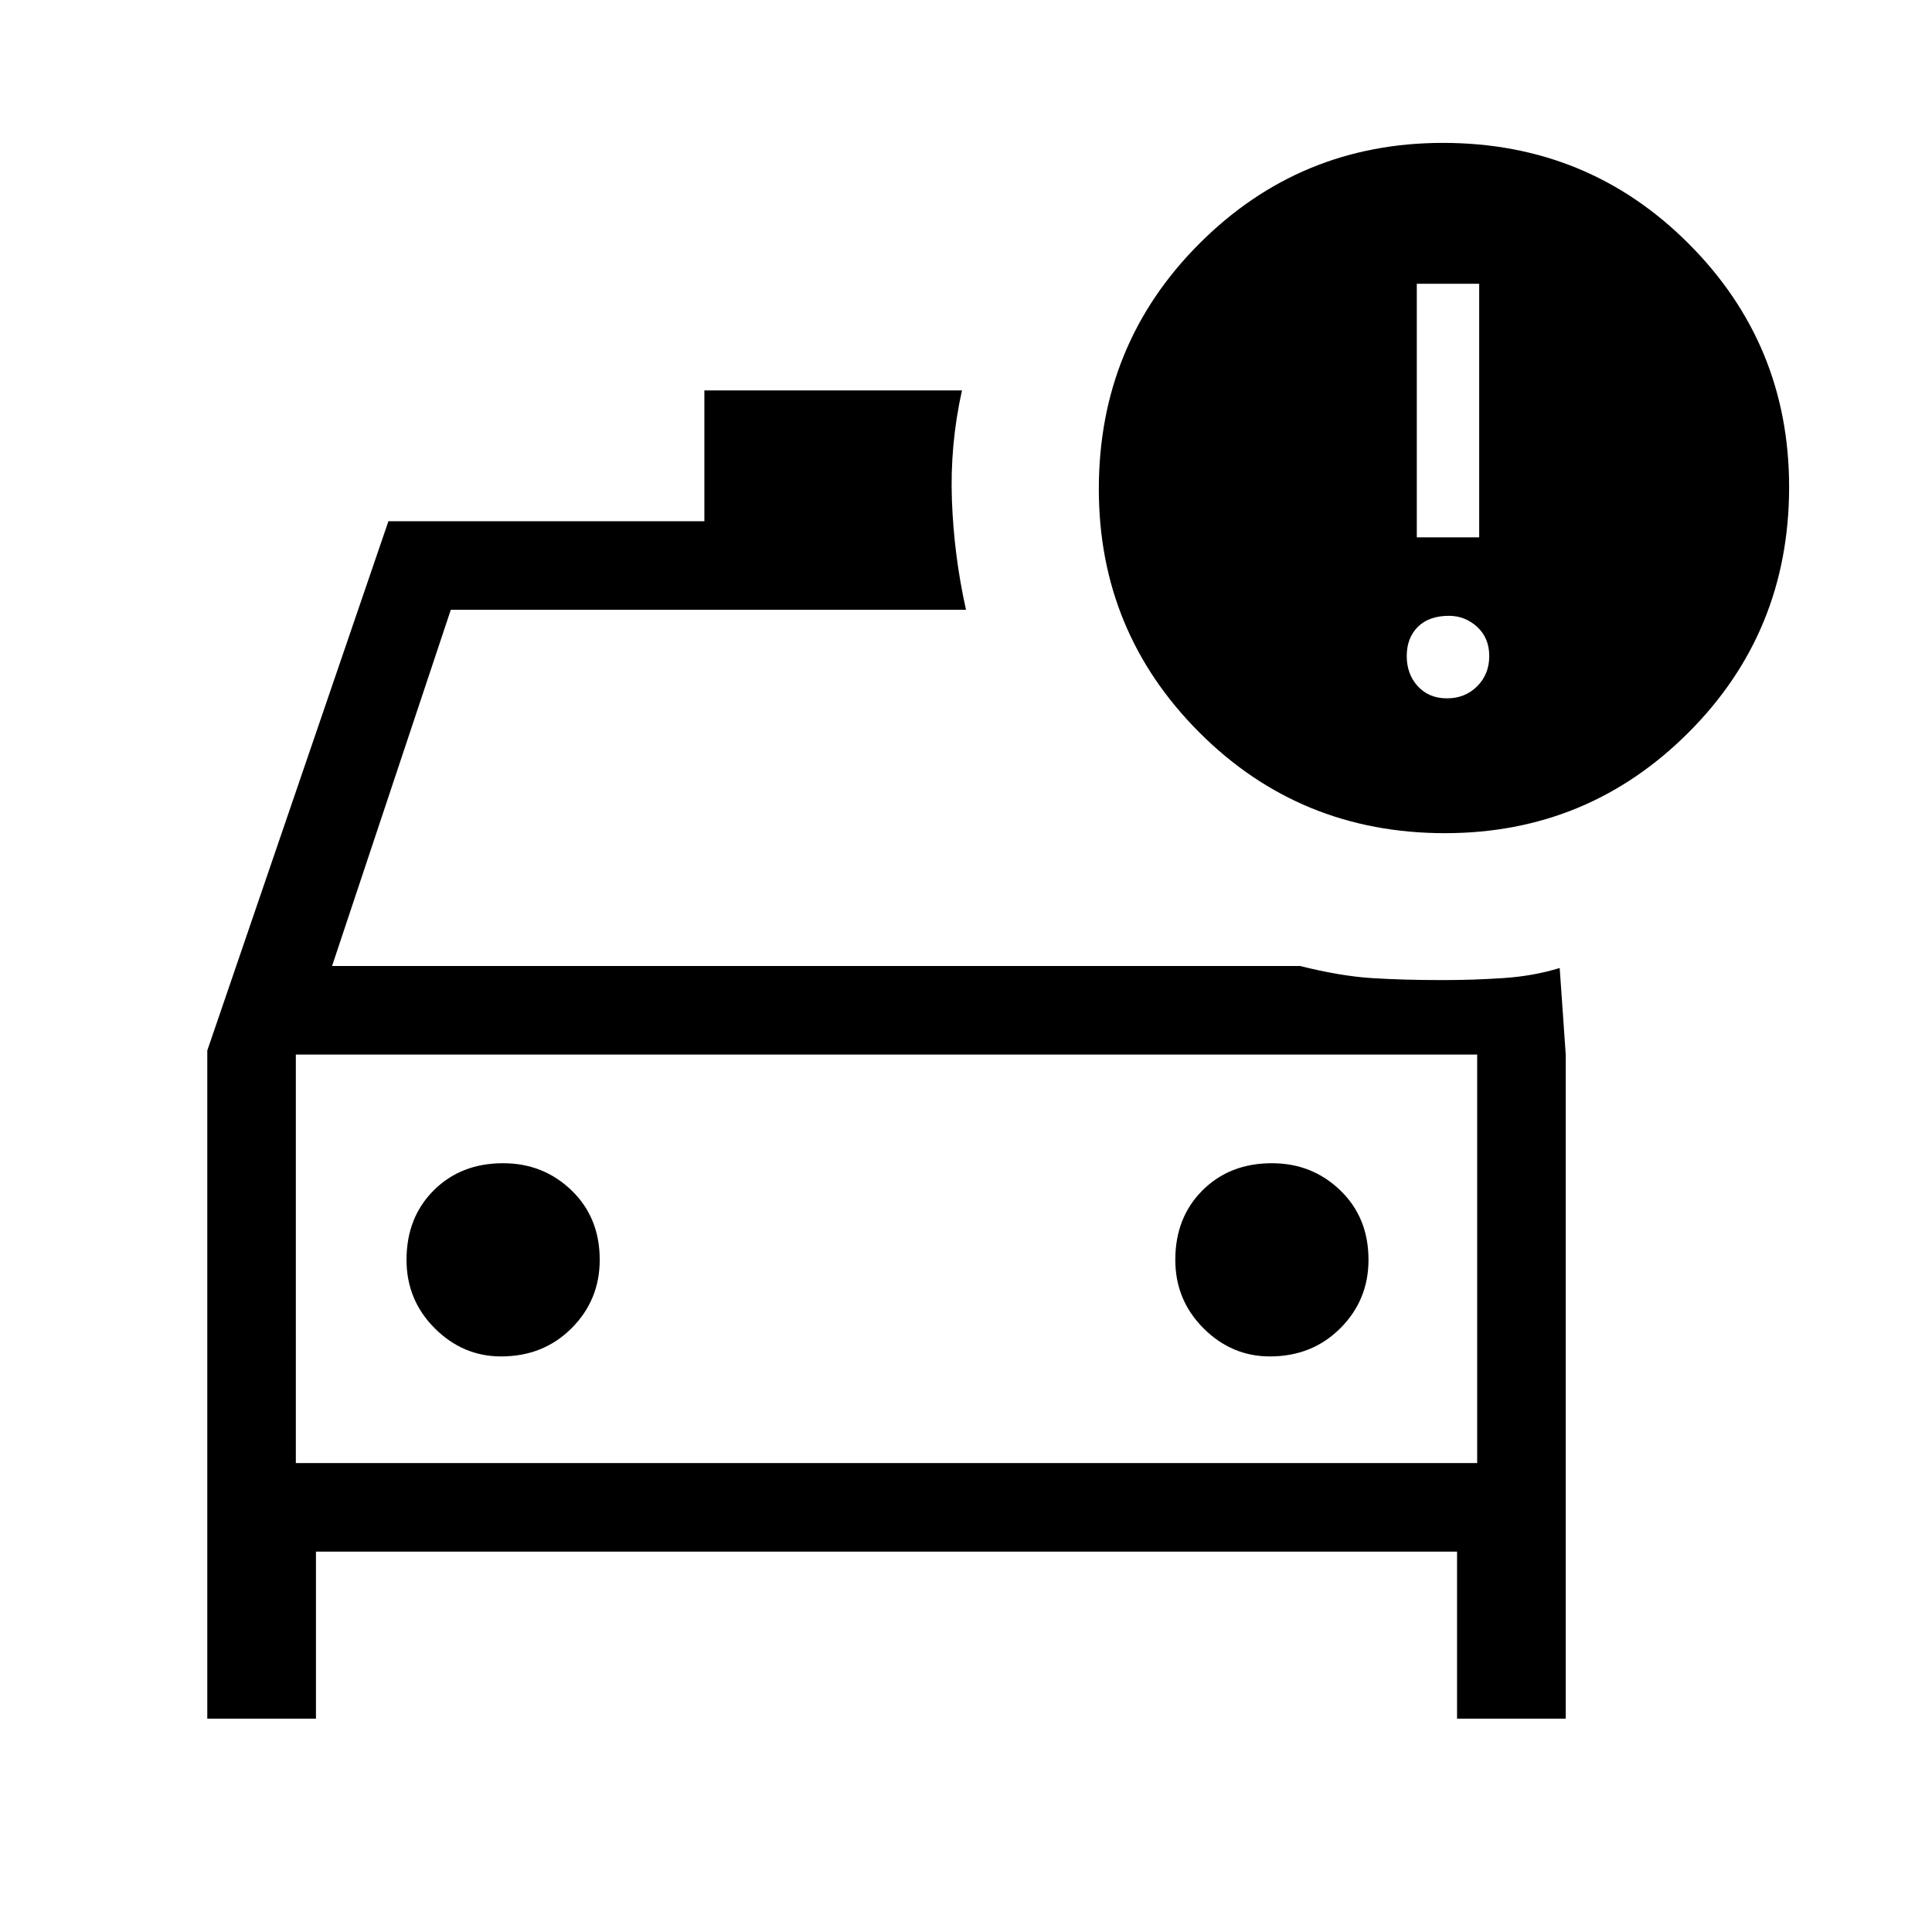 <svg xmlns="http://www.w3.org/2000/svg" height="48" width="48"><path d="M5.15 42.7V26.1l4.5-13.15h7.85V9.7h6.4q-.3 1.35-.25 2.725.05 1.375.35 2.725H11.2L8.25 24H32.3q1 .25 1.775.3.775.05 1.775.05.75 0 1.5-.05t1.4-.25l.15 2.15v16.5h-2.7v-4.15H7.85v4.15Zm2.2-16.5v10.15Zm5.1 7.5q1.05 0 1.75-.7t.7-1.7q0-1.05-.7-1.725t-1.7-.675q-1.05 0-1.725.675T10.1 31.3q0 1 .7 1.7t1.65.7Zm19.1 0q1.05 0 1.75-.7t.7-1.7q0-1.05-.7-1.725t-1.7-.675q-1.05 0-1.725.675T29.2 31.3q0 1 .7 1.7t1.65.7Zm4.35-13q-3.6 0-6.1-2.5-2.5-2.5-2.5-6.05 0-3.6 2.5-6.1 2.5-2.5 6.05-2.5 3.6 0 6.1 2.5 2.5 2.5 2.5 6.05 0 3.6-2.5 6.1-2.5 2.5-6.05 2.5Zm-.7-7.35h1.55v-6.3H35.2Zm.75 4q.45 0 .75-.3t.3-.75q0-.45-.3-.725-.3-.275-.7-.275-.5 0-.775.275t-.275.725q0 .45.275.75t.725.3Zm-28.6 19H36.7V26.2H7.35Z"/></svg>